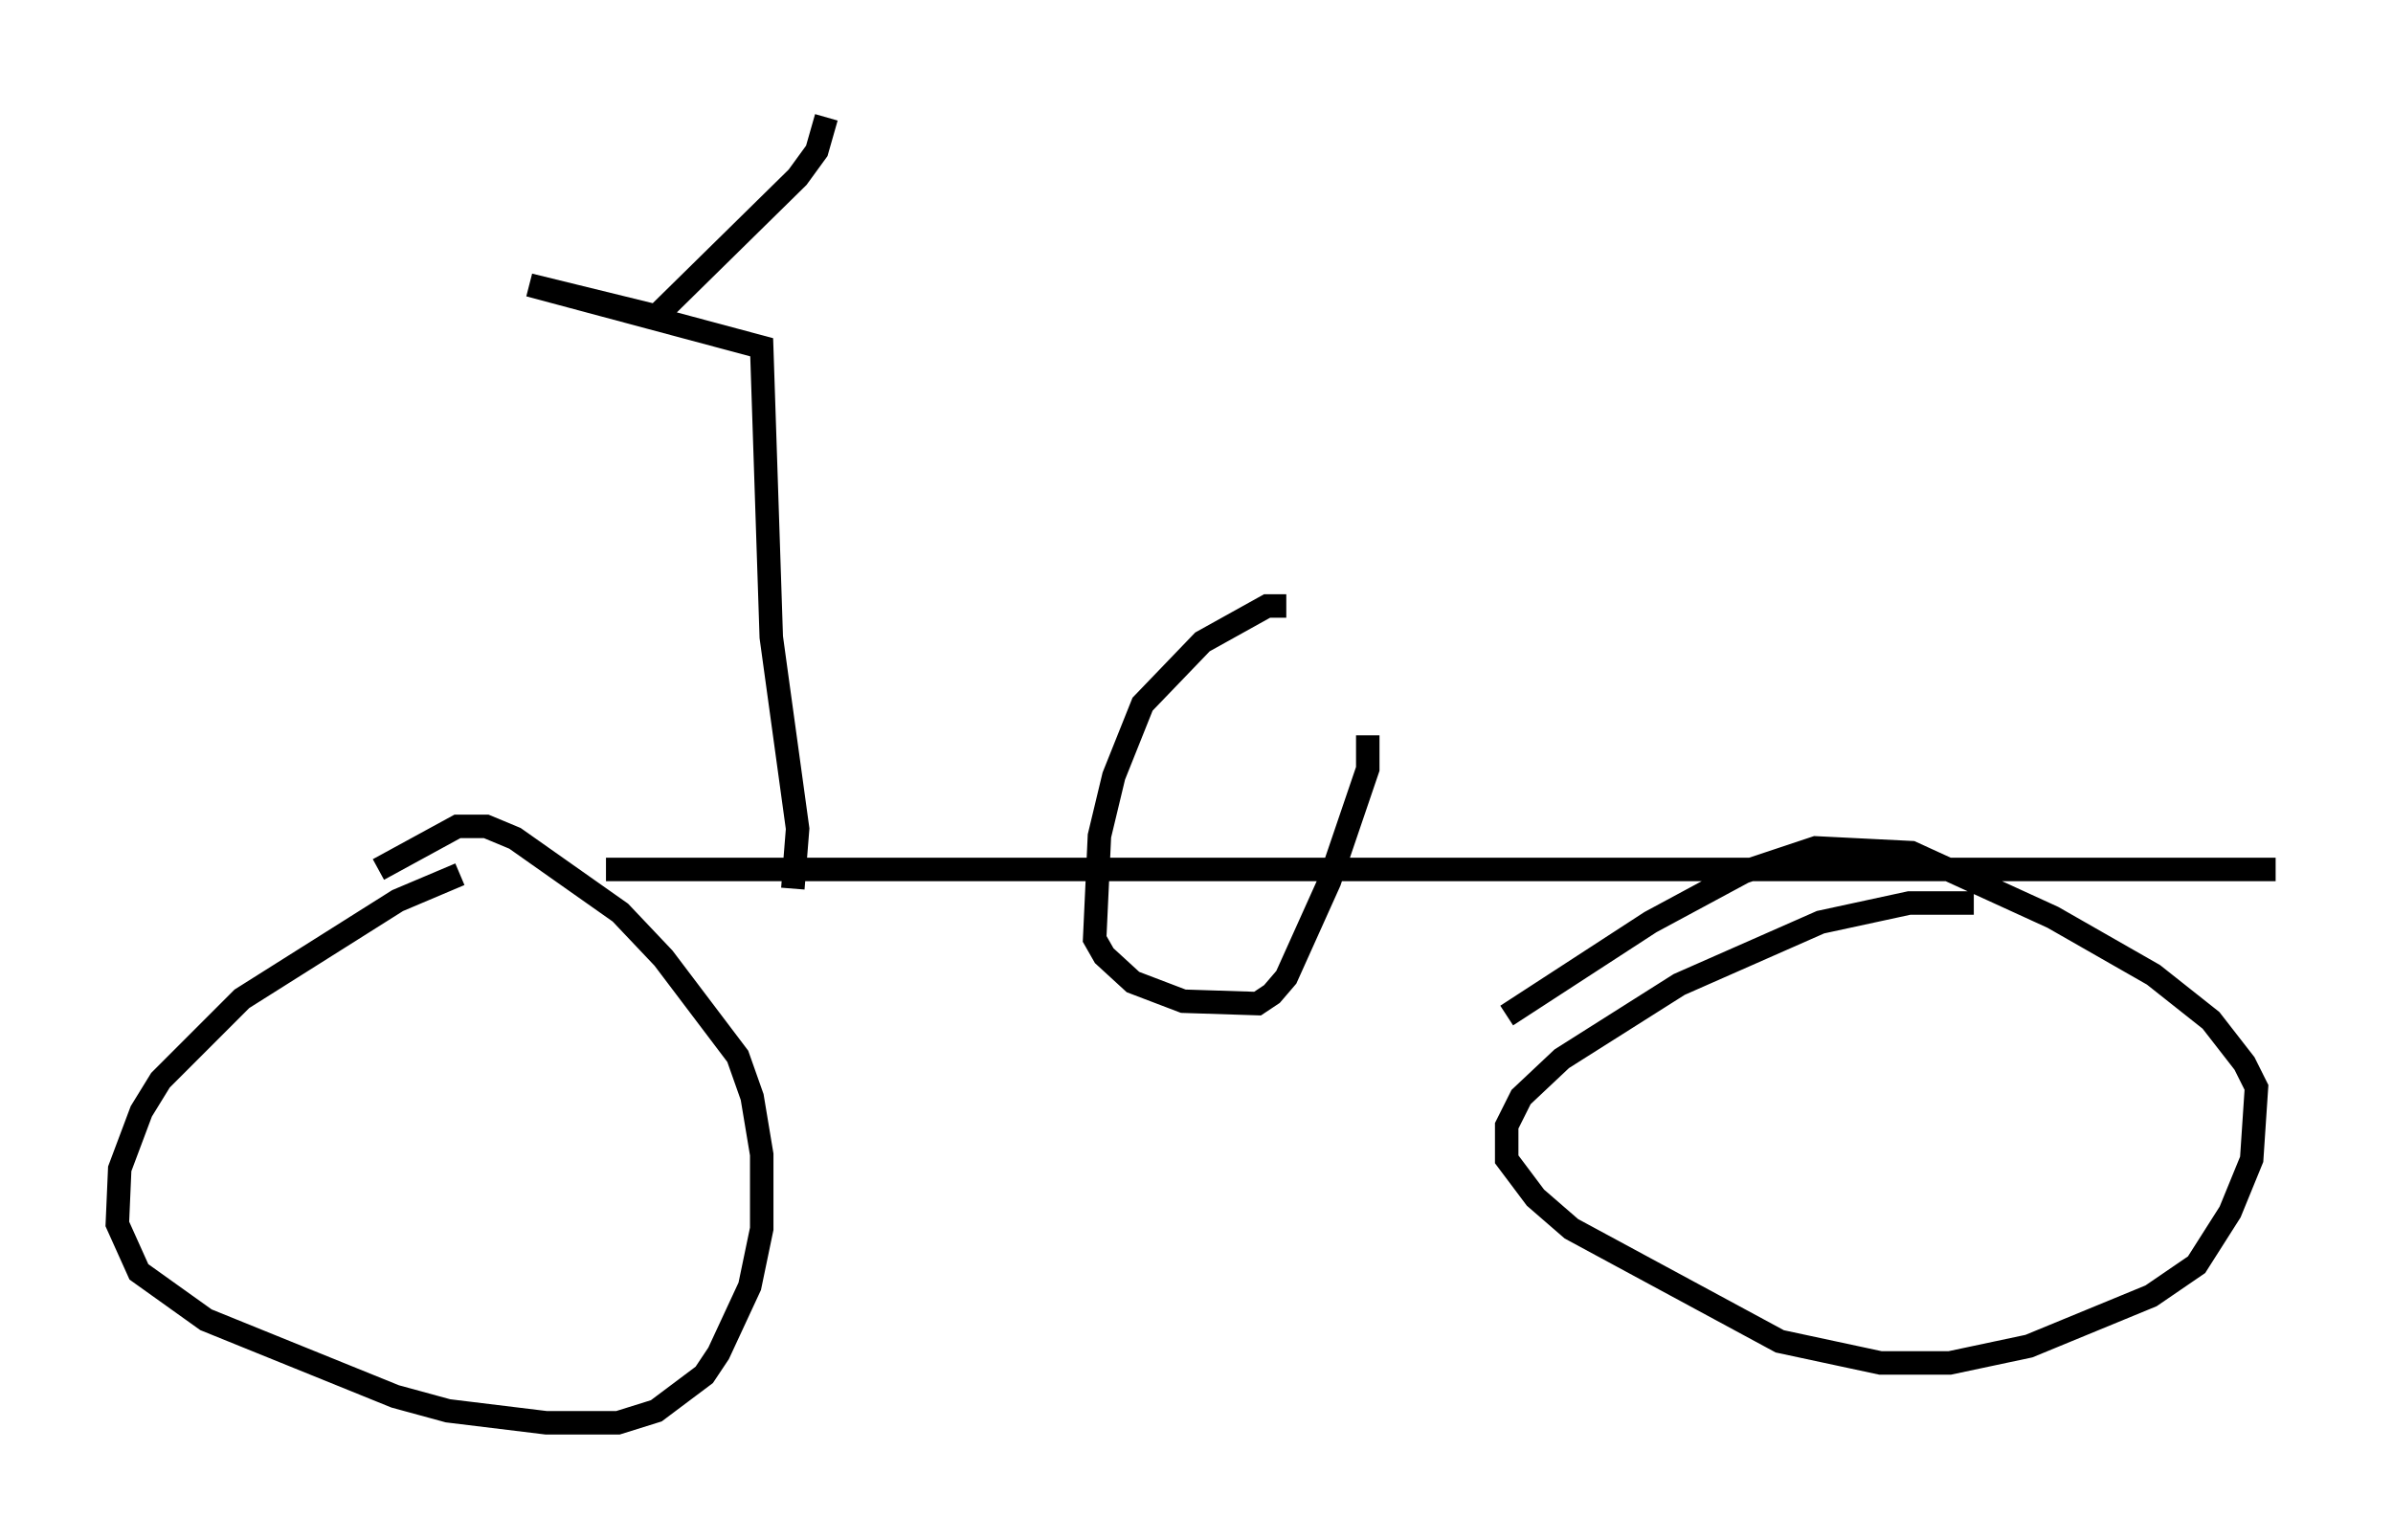 <?xml version="1.0" encoding="utf-8" ?>
<svg baseProfile="full" height="65.636" version="1.1" width="101.978" xmlns="http://www.w3.org/2000/svg" xmlns:ev="http://www.w3.org/2001/xml-events" xmlns:xlink="http://www.w3.org/1999/xlink"><defs /><rect fill="white" height="65.636" width="101.978" x="0" y="0" /><path d="M21.742, 37.055 m-2.144, 0.204 l-2.654, 1.123 -6.635, 4.185 l-3.471, 3.471 -0.817, 1.327 l-0.919, 2.45 -0.102, 2.348 l0.919, 2.042 2.858, 2.042 l8.065, 3.267 2.246, 0.613 l4.185, 0.51 3.063, 0.0 l1.633, -0.51 2.042, -1.531 l0.613, -0.919 1.327, -2.858 l0.51, -2.45 0.0, -3.165 l-0.408, -2.45 -0.613, -1.735 l-3.165, -4.185 -1.838, -1.94 l-4.492, -3.165 -1.225, -0.51 l-1.225, 0.0 -3.369, 1.838 m67.988, 1.429 l-2.756, 0.0 -3.777, 0.817 l-6.023, 2.654 -5.002, 3.165 l-1.735, 1.633 -0.613, 1.225 l0.0, 1.429 1.225, 1.633 l1.531, 1.327 8.881, 4.798 l4.288, 0.919 2.96, 0.0 l3.369, -0.715 5.206, -2.144 l1.94, -1.327 1.429, -2.246 l0.919, -2.246 0.204, -3.063 l-0.51, -1.021 -1.429, -1.838 l-2.45, -1.94 -4.288, -2.45 l-6.023, -2.756 -4.083, -0.204 l-3.063, 1.021 -3.981, 2.144 l-6.125, 3.981 m-38.384, -6.227 l71.153, 0.0 m-63.19, 0.817 l0.204, -2.552 -1.123, -8.167 l-0.408, -12.352 -9.902, -2.654 l5.41, 1.327 6.023, -5.921 l0.817, -1.123 0.408, -1.429 m19.6, 20.825 l-0.817, 0.0 -2.756, 1.531 l-2.552, 2.654 -1.225, 3.063 l-0.613, 2.552 -0.204, 4.39 l0.408, 0.715 1.225, 1.123 l2.144, 0.817 3.165, 0.102 l0.613, -0.408 0.613, -0.715 l1.838, -4.083 1.633, -4.798 l0.0, -1.429 " fill="none" stroke="black" stroke-width="1" /></svg>